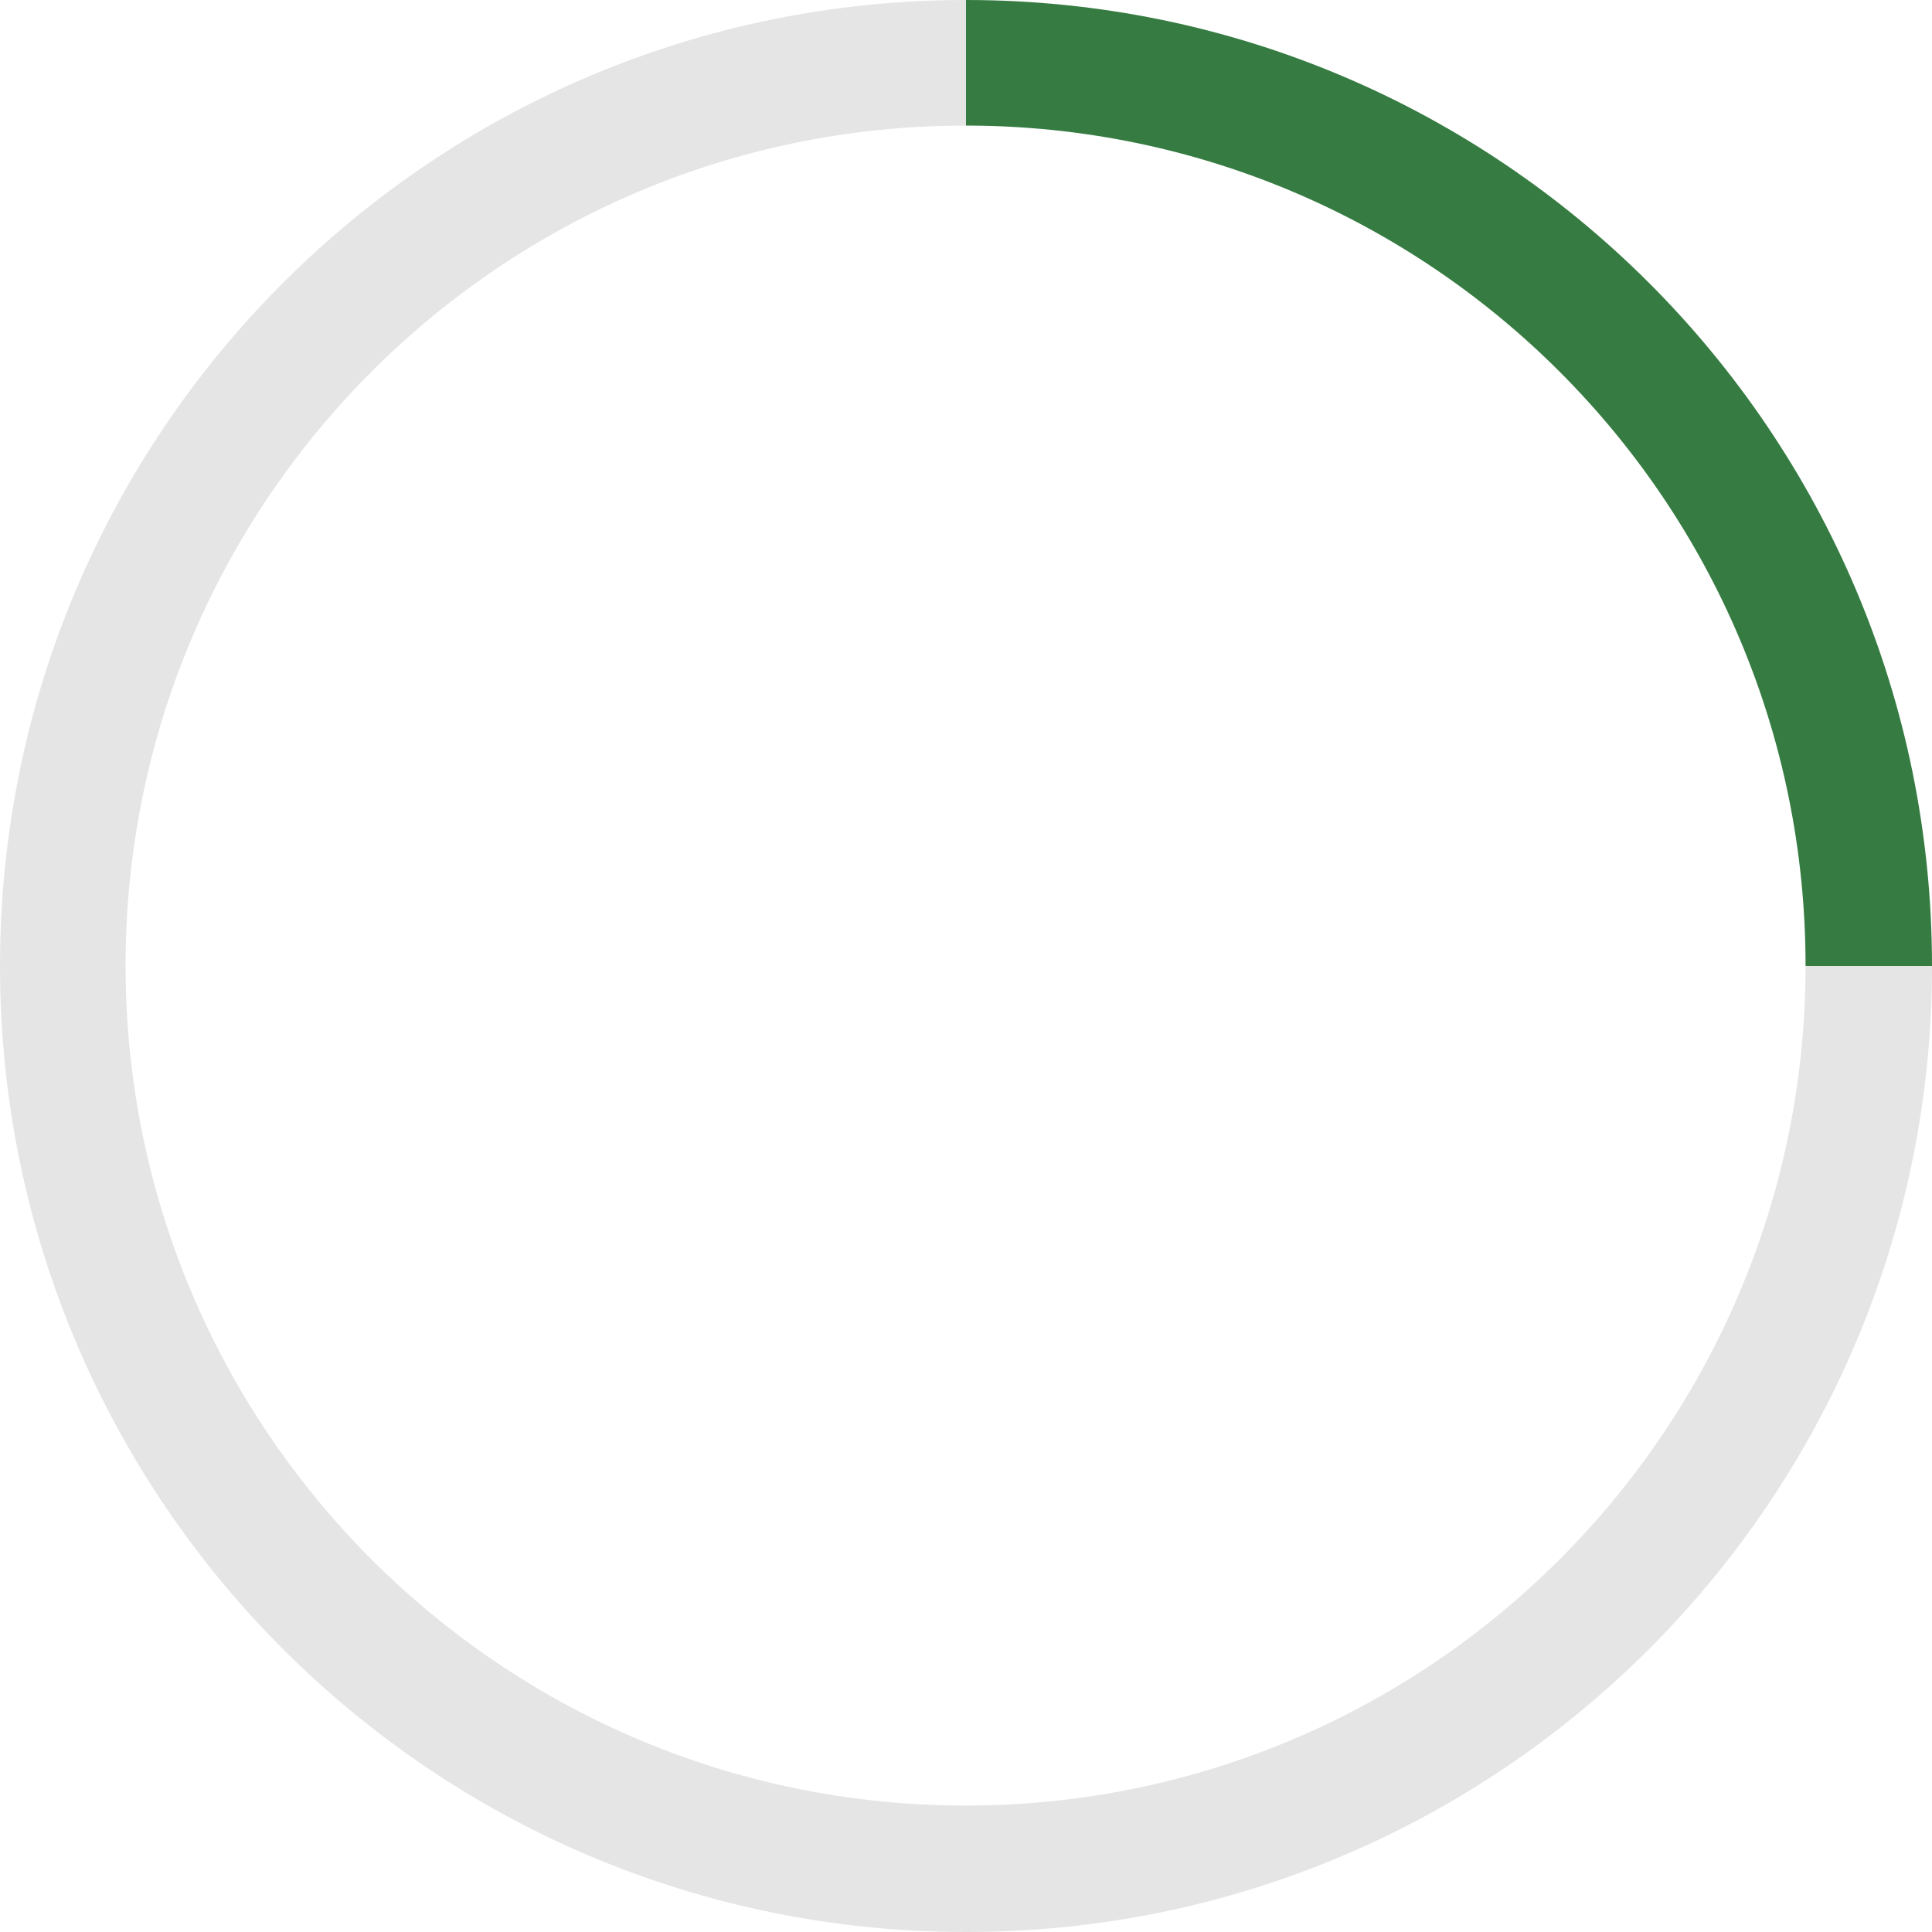 <svg height="200" viewBox="0 0 200 200" width="200" xmlns="http://www.w3.org/2000/svg"><g fill="none" fill-rule="evenodd"><path d="m100 0v13c-.015-0-.03-0-.045-0-48.024 0-86.955 38.931-86.955 86.955 0 48.024 38.931 86.955 86.955 86.955 48.009 0 86.931-38.907 86.955-86.91h13.09c0 55.228-44.772 100-100 100s-100-44.772-100-100 44.772-100 100-100z" fill="#e5e5e5"/><path d="m0 100h13zm100 86.91v13.09zm100-86.91h-13.09c0-.015 0-.03 0-.045 0-48.009-38.907-86.931-86.91-86.955v-13c55.228 0 100 44.772 100 100z" fill="#367c42"/></g></svg>